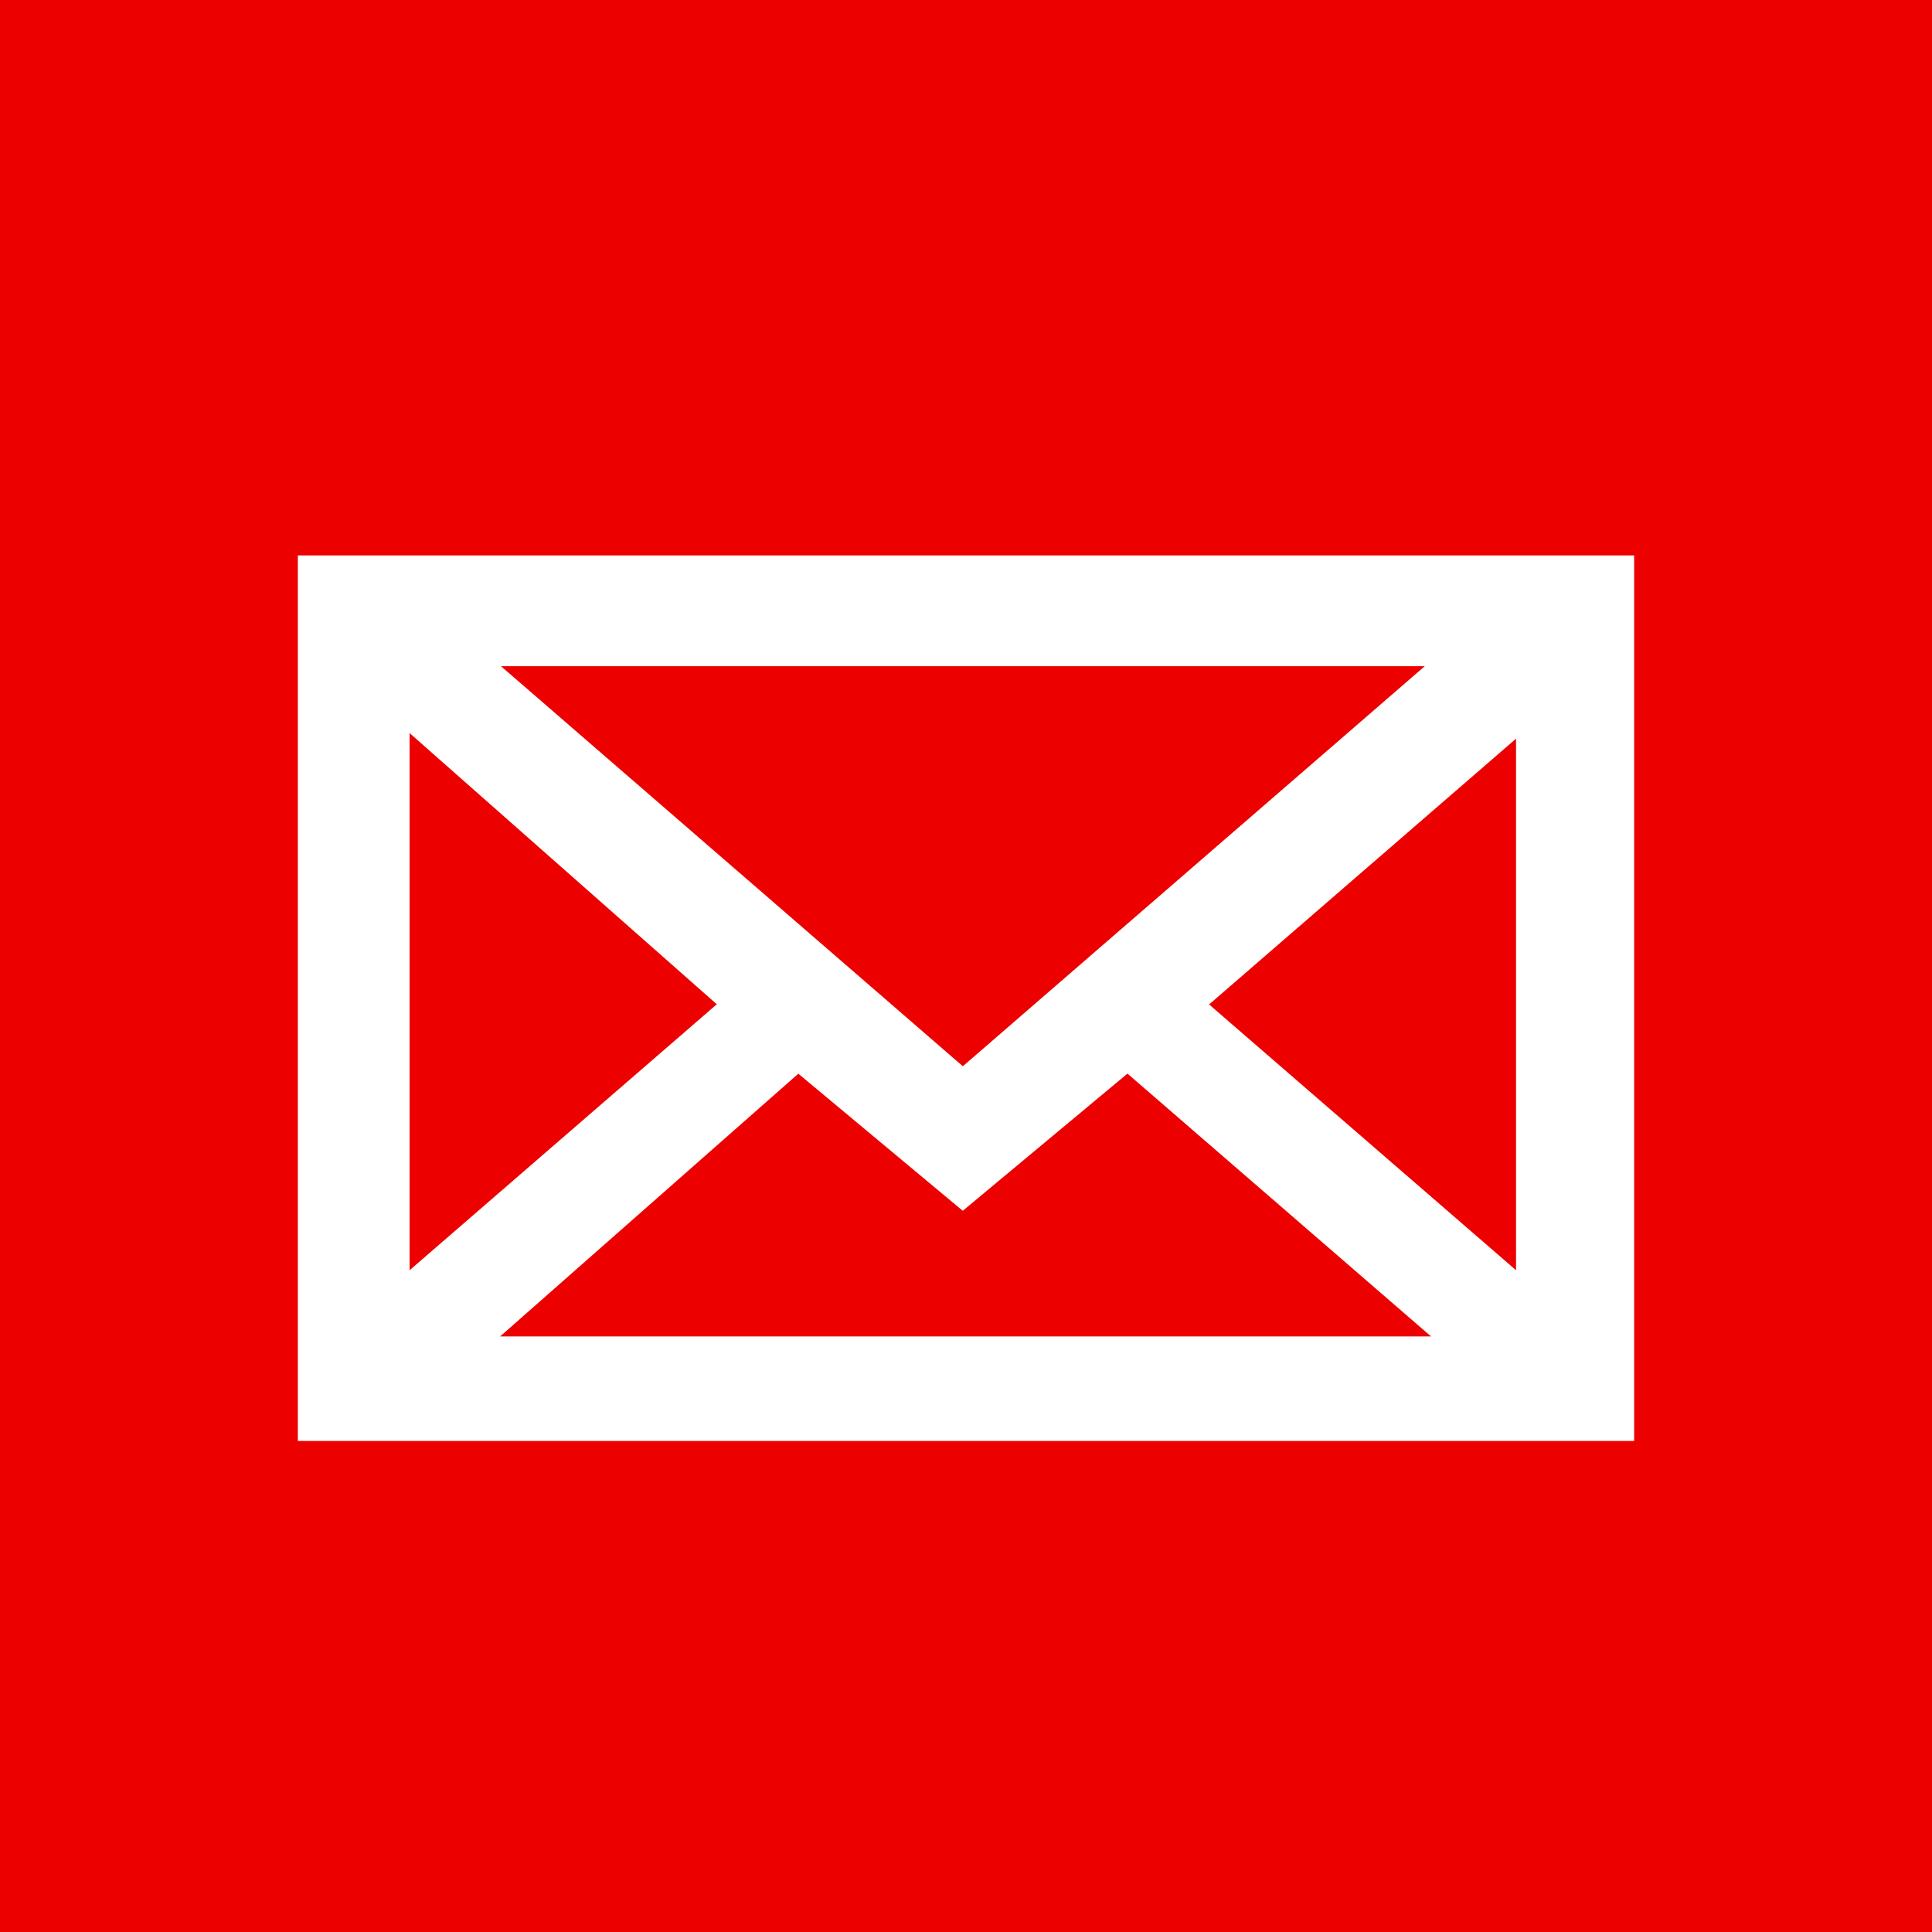 <svg xmlns="http://www.w3.org/2000/svg" width="30" height="30" viewBox="0 0 30 30">
    <g fill="none" fill-rule="evenodd">
        <path fill="#EC0000" d="M0 0h30v30H0z"/>
        <path fill="#FFF" fill-rule="nonzero" stroke="#FFF" stroke-width=".75" d="M5 9v13h20V9H5zm9.95 8.052L6.774 9.97h16.355l-8.177 7.082zm-3.25-1.455l-5.715 4.948v-9.993l5.715 5.045zm.69.582l2.56 2.134 2.562-2.134 5.715 4.948H6.773l5.616-4.948zm5.812-.582l5.714-4.948v9.896l-5.714-4.948z"/>
    </g>
</svg>
